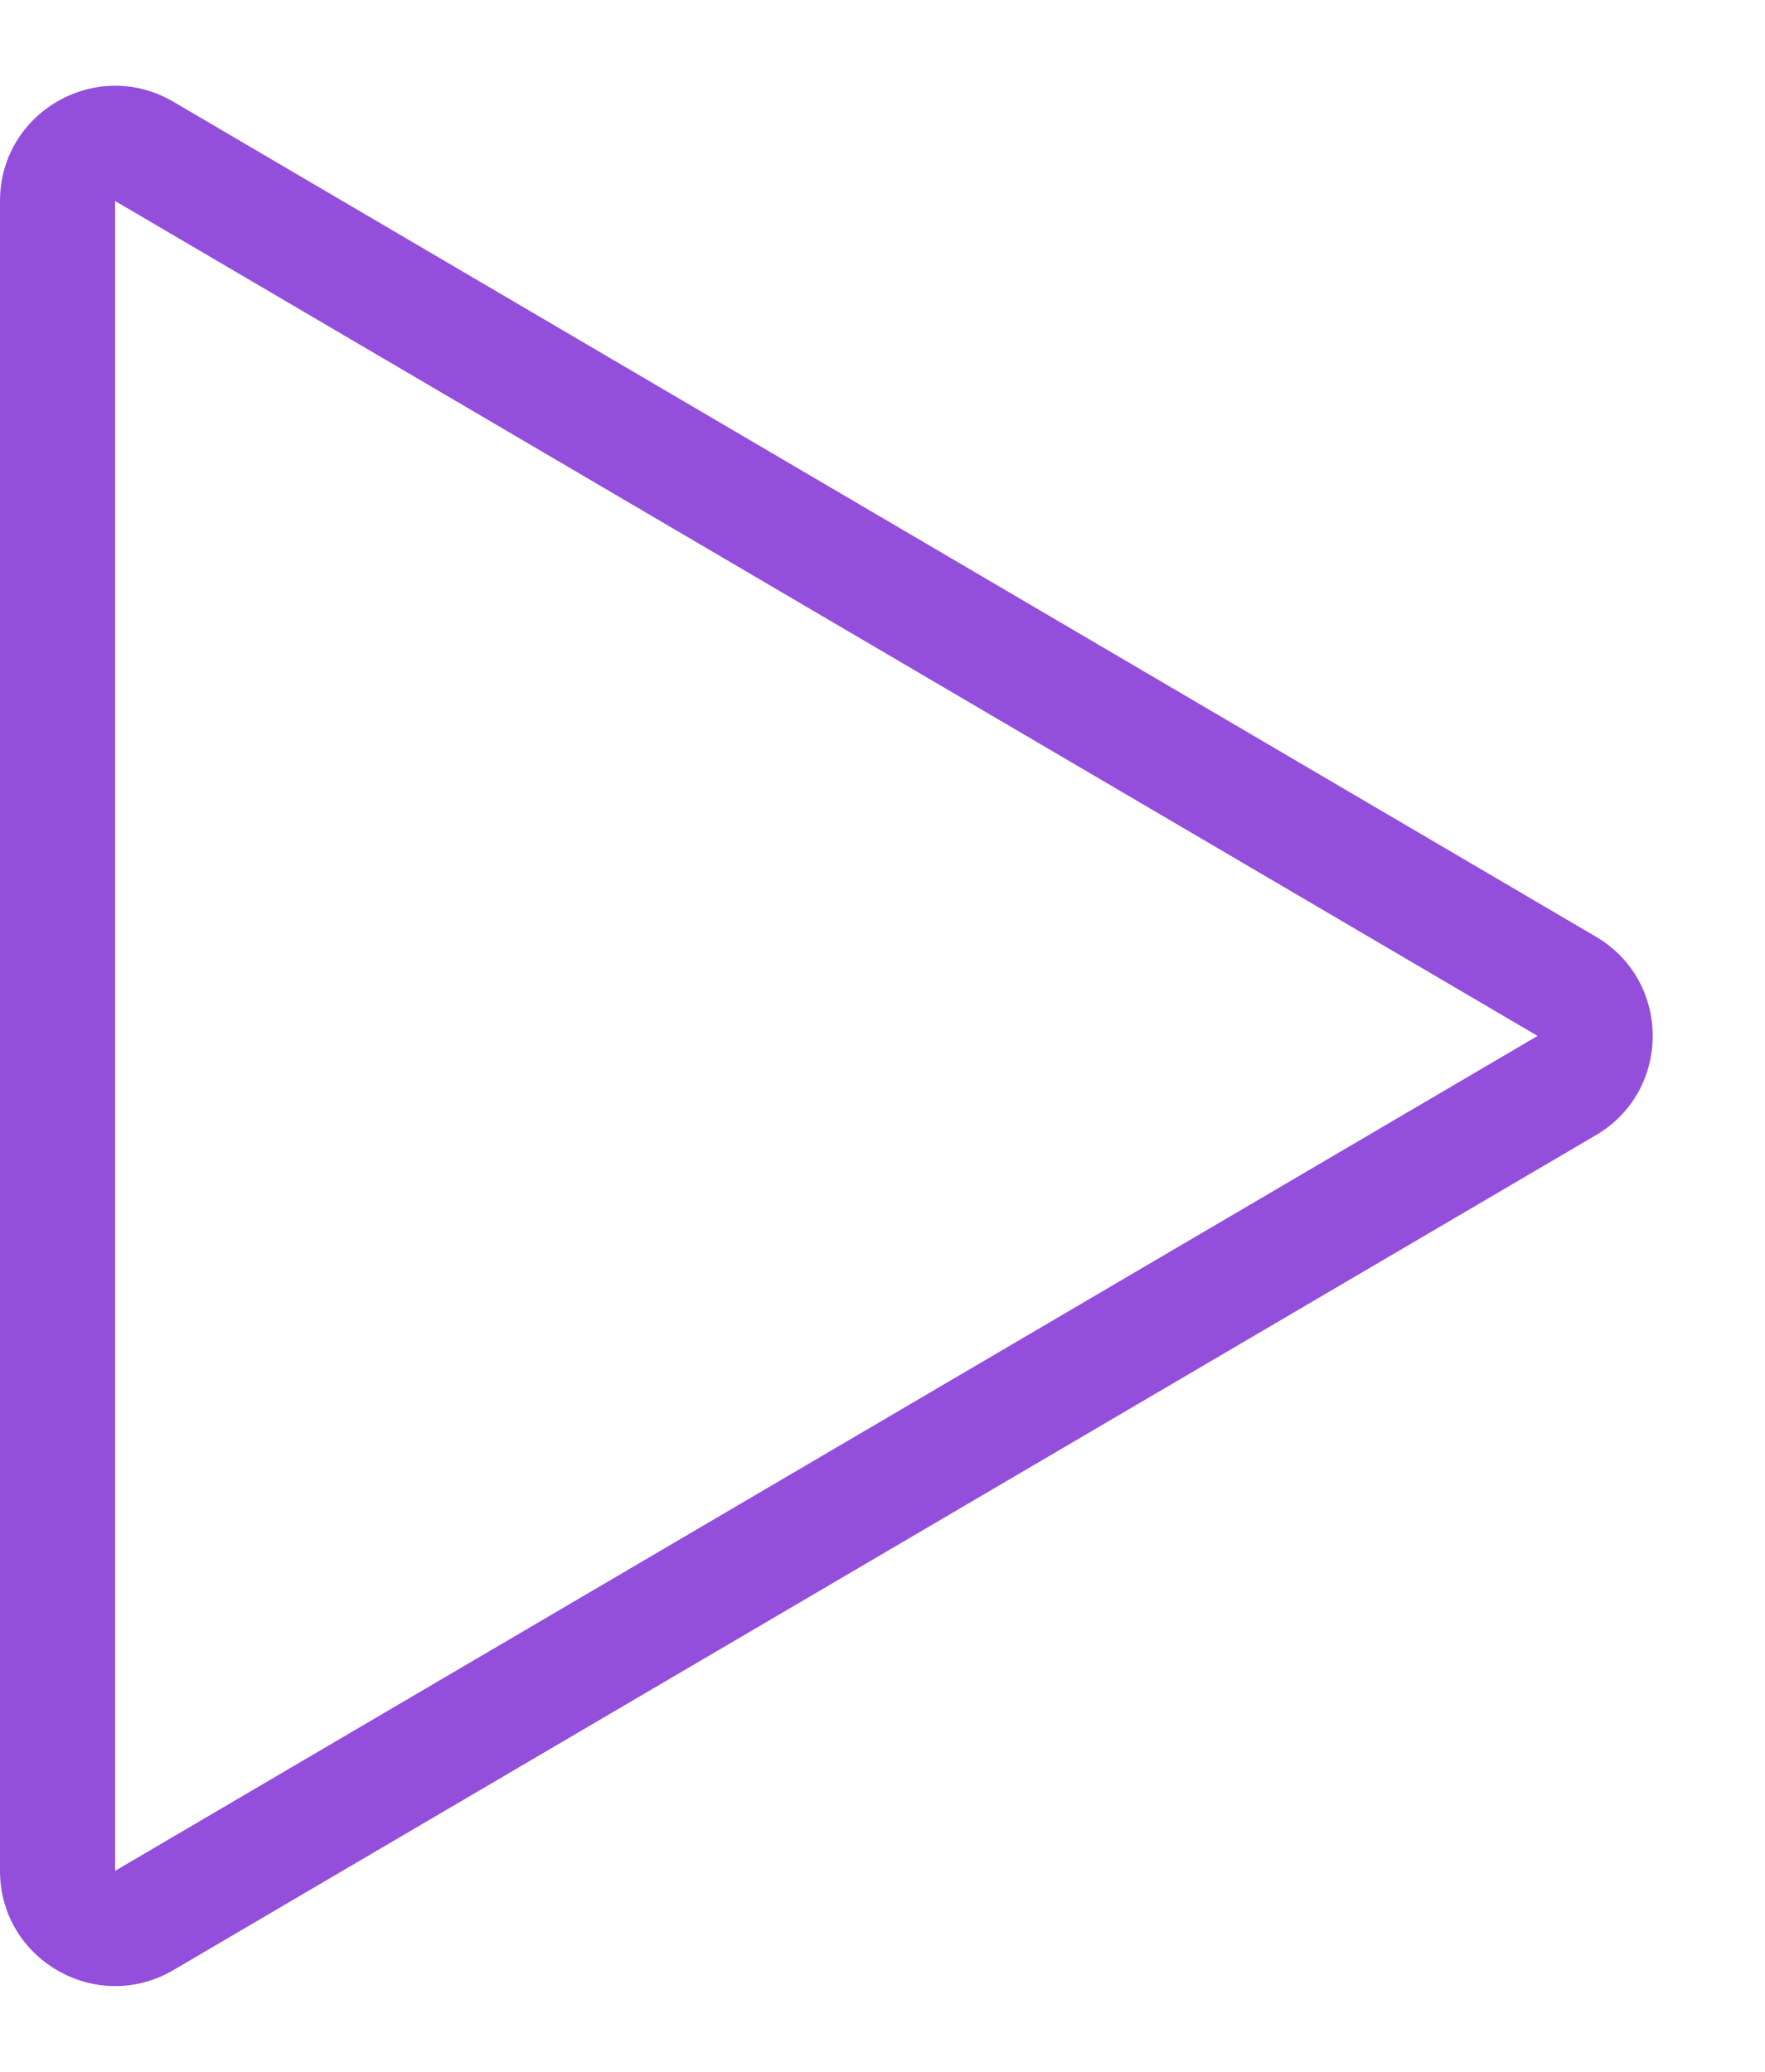 <svg id="Play_Icon" data-name="Play Icon" xmlns="http://www.w3.org/2000/svg" width="46" height="54" viewBox="0 0 46 54">
  <g id="Polygon_3" data-name="Polygon 3" transform="translate(46) rotate(90)" fill="none">
    <path d="M24.413,4.408a3,3,0,0,1,5.174,0L51.348,41.481A3,3,0,0,1,48.761,46H5.239a3,3,0,0,1-2.587-4.519Z" stroke="none"/>
    <path d="M 27 5.927 L 27 5.927 L 5.239 43 L 48.761 43 L 27 5.927 C 27 5.927 27 5.927 27 5.927 M 27 2.927 C 28.004 2.927 29.008 3.42 29.587 4.408 L 51.348 41.481 C 52.522 43.481 51.079 46 48.761 46 L 5.239 46 C 2.92 46 1.478 43.481 2.652 41.481 L 24.413 4.408 C 24.992 3.42 25.996 2.927 27 2.927 Z" stroke="none" fill="#944edc"/>
  </g>
</svg>
